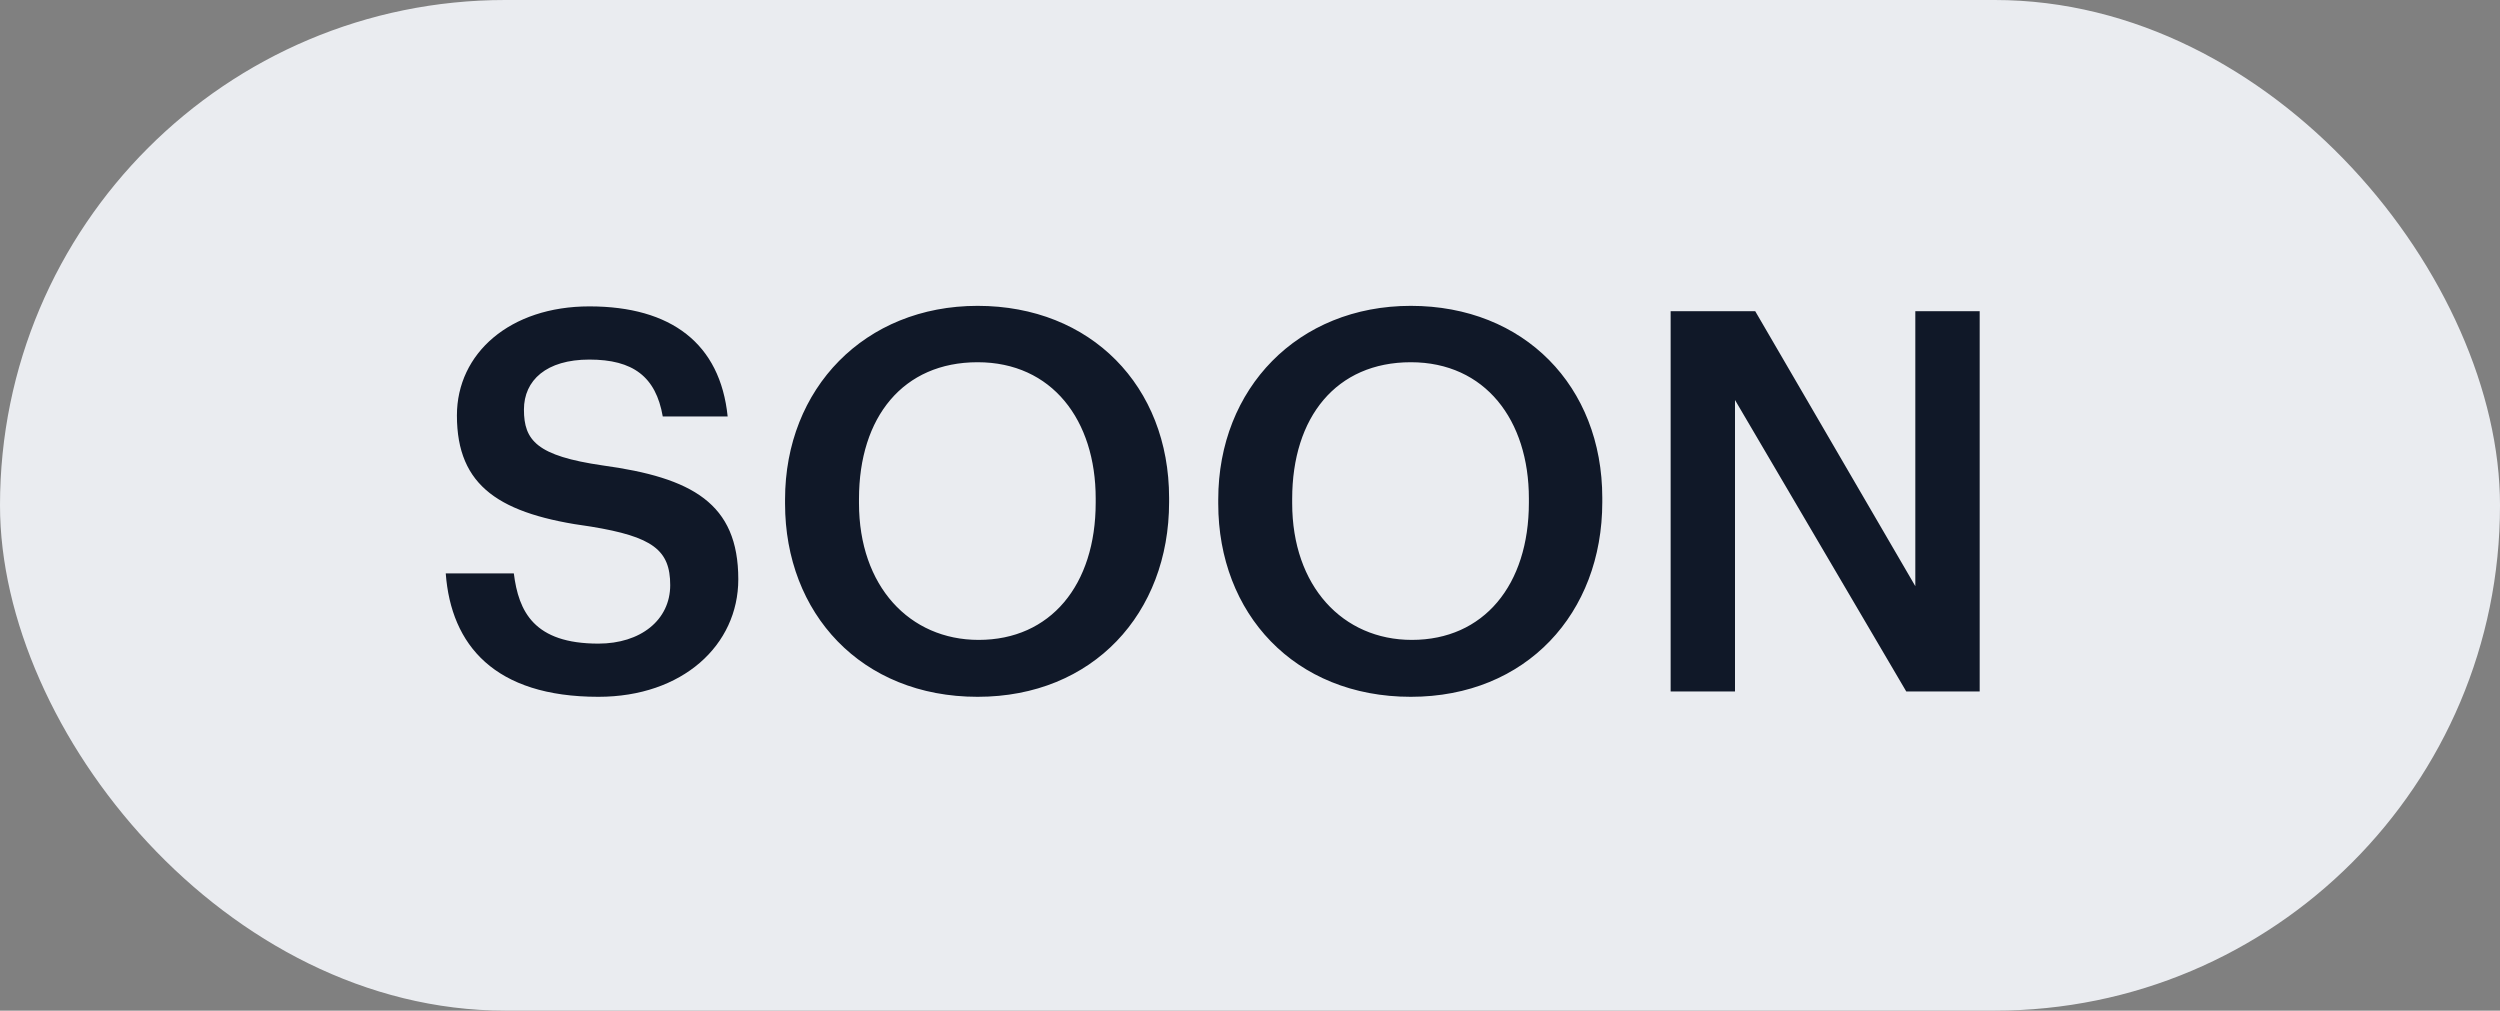 <svg width="47" height="19" viewBox="0 0 47 19" fill="none" xmlns="http://www.w3.org/2000/svg">
<rect x="0" y="0" width="47" height="19" fill="#808080" stroke="none"/>
<rect width="47" height="19" rx="9.5" fill="#EAECF0"/>
<path d="M11.25 13.1C9.3 13.1 8.48 12.13 8.38 10.78H9.66C9.75 11.5 10.04 12.1 11.25 12.1C12.04 12.1 12.6 11.66 12.6 11C12.6 10.34 12.27 10.09 11.11 9.9C9.4 9.67 8.59 9.15 8.59 7.81C8.59 6.64 9.59 5.76 11.08 5.76C12.62 5.76 13.54 6.46 13.68 7.83H12.46C12.33 7.08 11.9 6.76 11.08 6.76C10.27 6.76 9.85 7.15 9.85 7.7C9.85 8.28 10.09 8.57 11.33 8.75C13.01 8.98 13.88 9.46 13.88 10.89C13.88 12.13 12.83 13.1 11.25 13.1ZM18.399 12.03C19.749 12.03 20.599 11 20.599 9.45V9.37C20.599 7.9 19.779 6.81 18.379 6.81C16.979 6.81 16.149 7.84 16.149 9.38V9.46C16.149 11.02 17.099 12.03 18.399 12.03ZM18.379 13.1C16.189 13.1 14.759 11.53 14.759 9.47V9.39C14.759 7.3 16.259 5.75 18.379 5.75C20.509 5.75 21.979 7.26 21.979 9.36V9.44C21.979 11.53 20.549 13.1 18.379 13.1ZM26.543 12.03C27.893 12.03 28.743 11 28.743 9.45V9.37C28.743 7.9 27.923 6.81 26.523 6.81C25.123 6.81 24.293 7.84 24.293 9.38V9.46C24.293 11.02 25.243 12.03 26.543 12.03ZM26.523 13.1C24.333 13.1 22.903 11.53 22.903 9.47V9.39C22.903 7.3 24.403 5.75 26.523 5.75C28.653 5.75 30.123 7.26 30.123 9.36V9.44C30.123 11.53 28.693 13.1 26.523 13.1ZM31.408 13V5.85H32.998L36.008 11.02V5.85H37.218V13H35.838L32.618 7.52V13H31.408Z" fill="#101828"/>
</svg>
